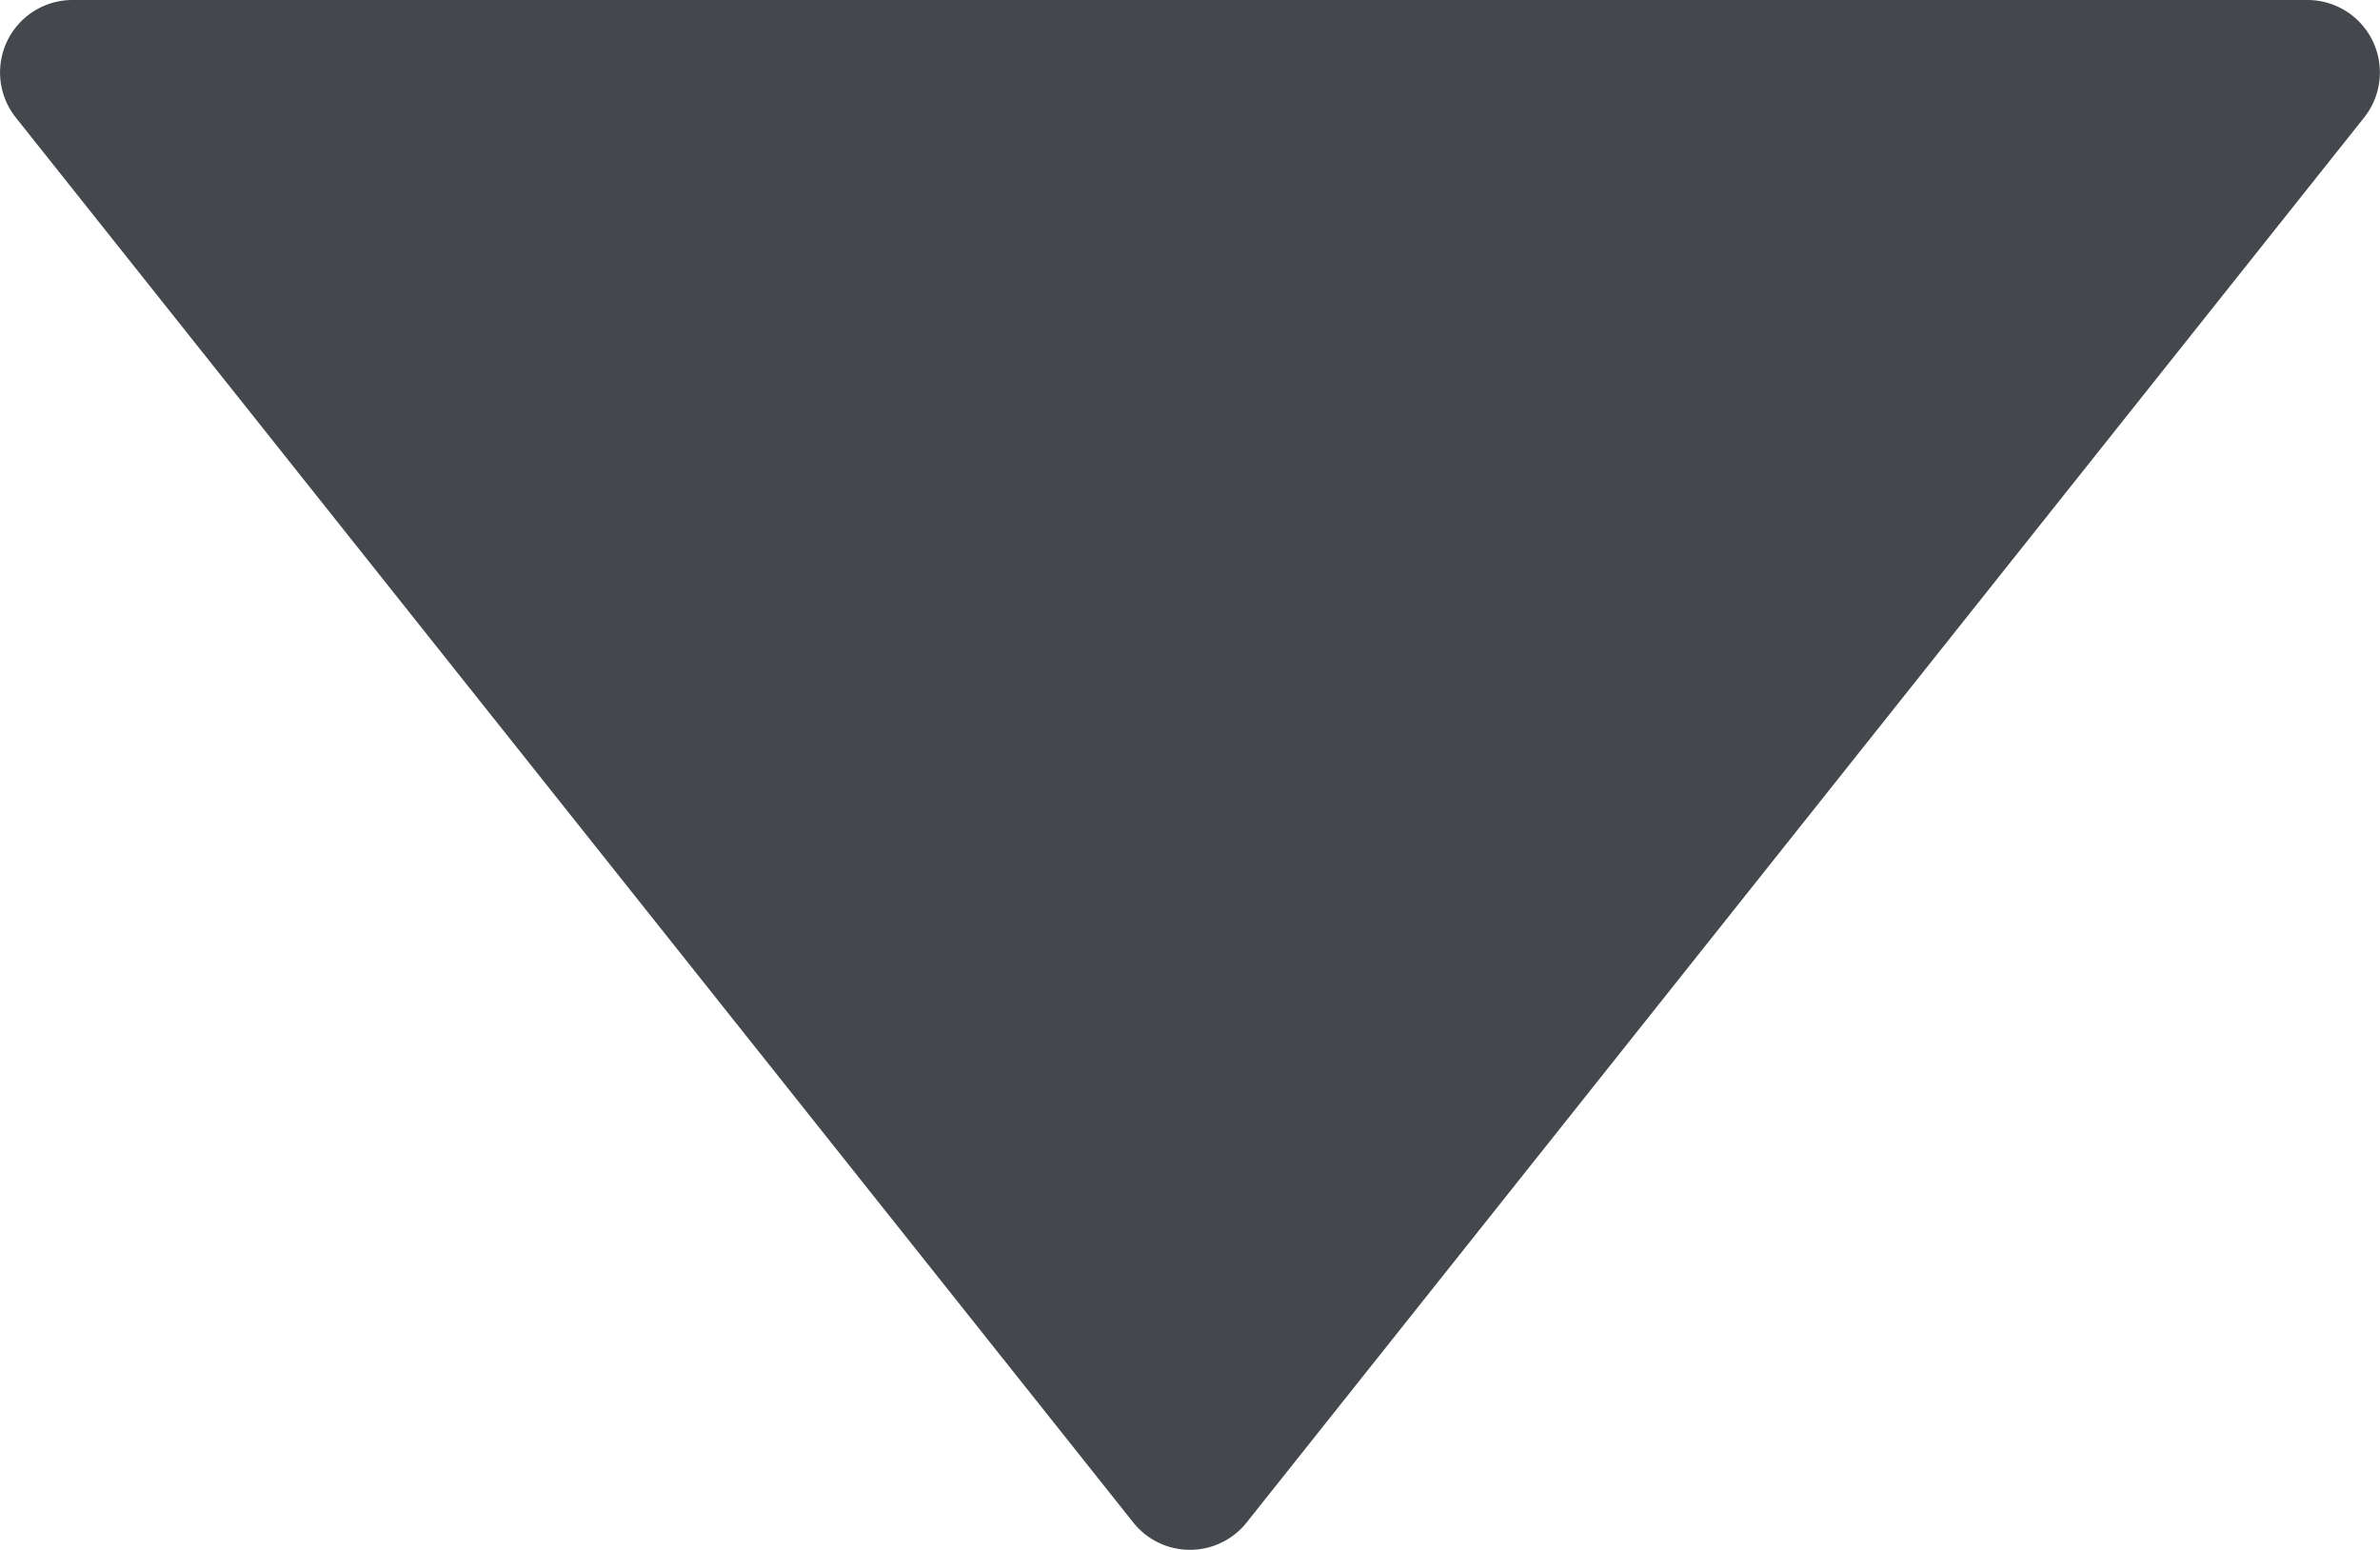 <svg xmlns="http://www.w3.org/2000/svg" width="98.572" height="64.181" viewBox="0 0 98.572 64.181">
  <path id="Path_93" data-name="Path 93" d="M50.152,2.952a3,3,0,0,1,4.7,0l46.28,58.181A3,3,0,0,1,98.78,66H6.22a3,3,0,0,1-2.348-4.868Z" transform="translate(101.786 66) rotate(180)" fill="#44474c"/>
</svg>
